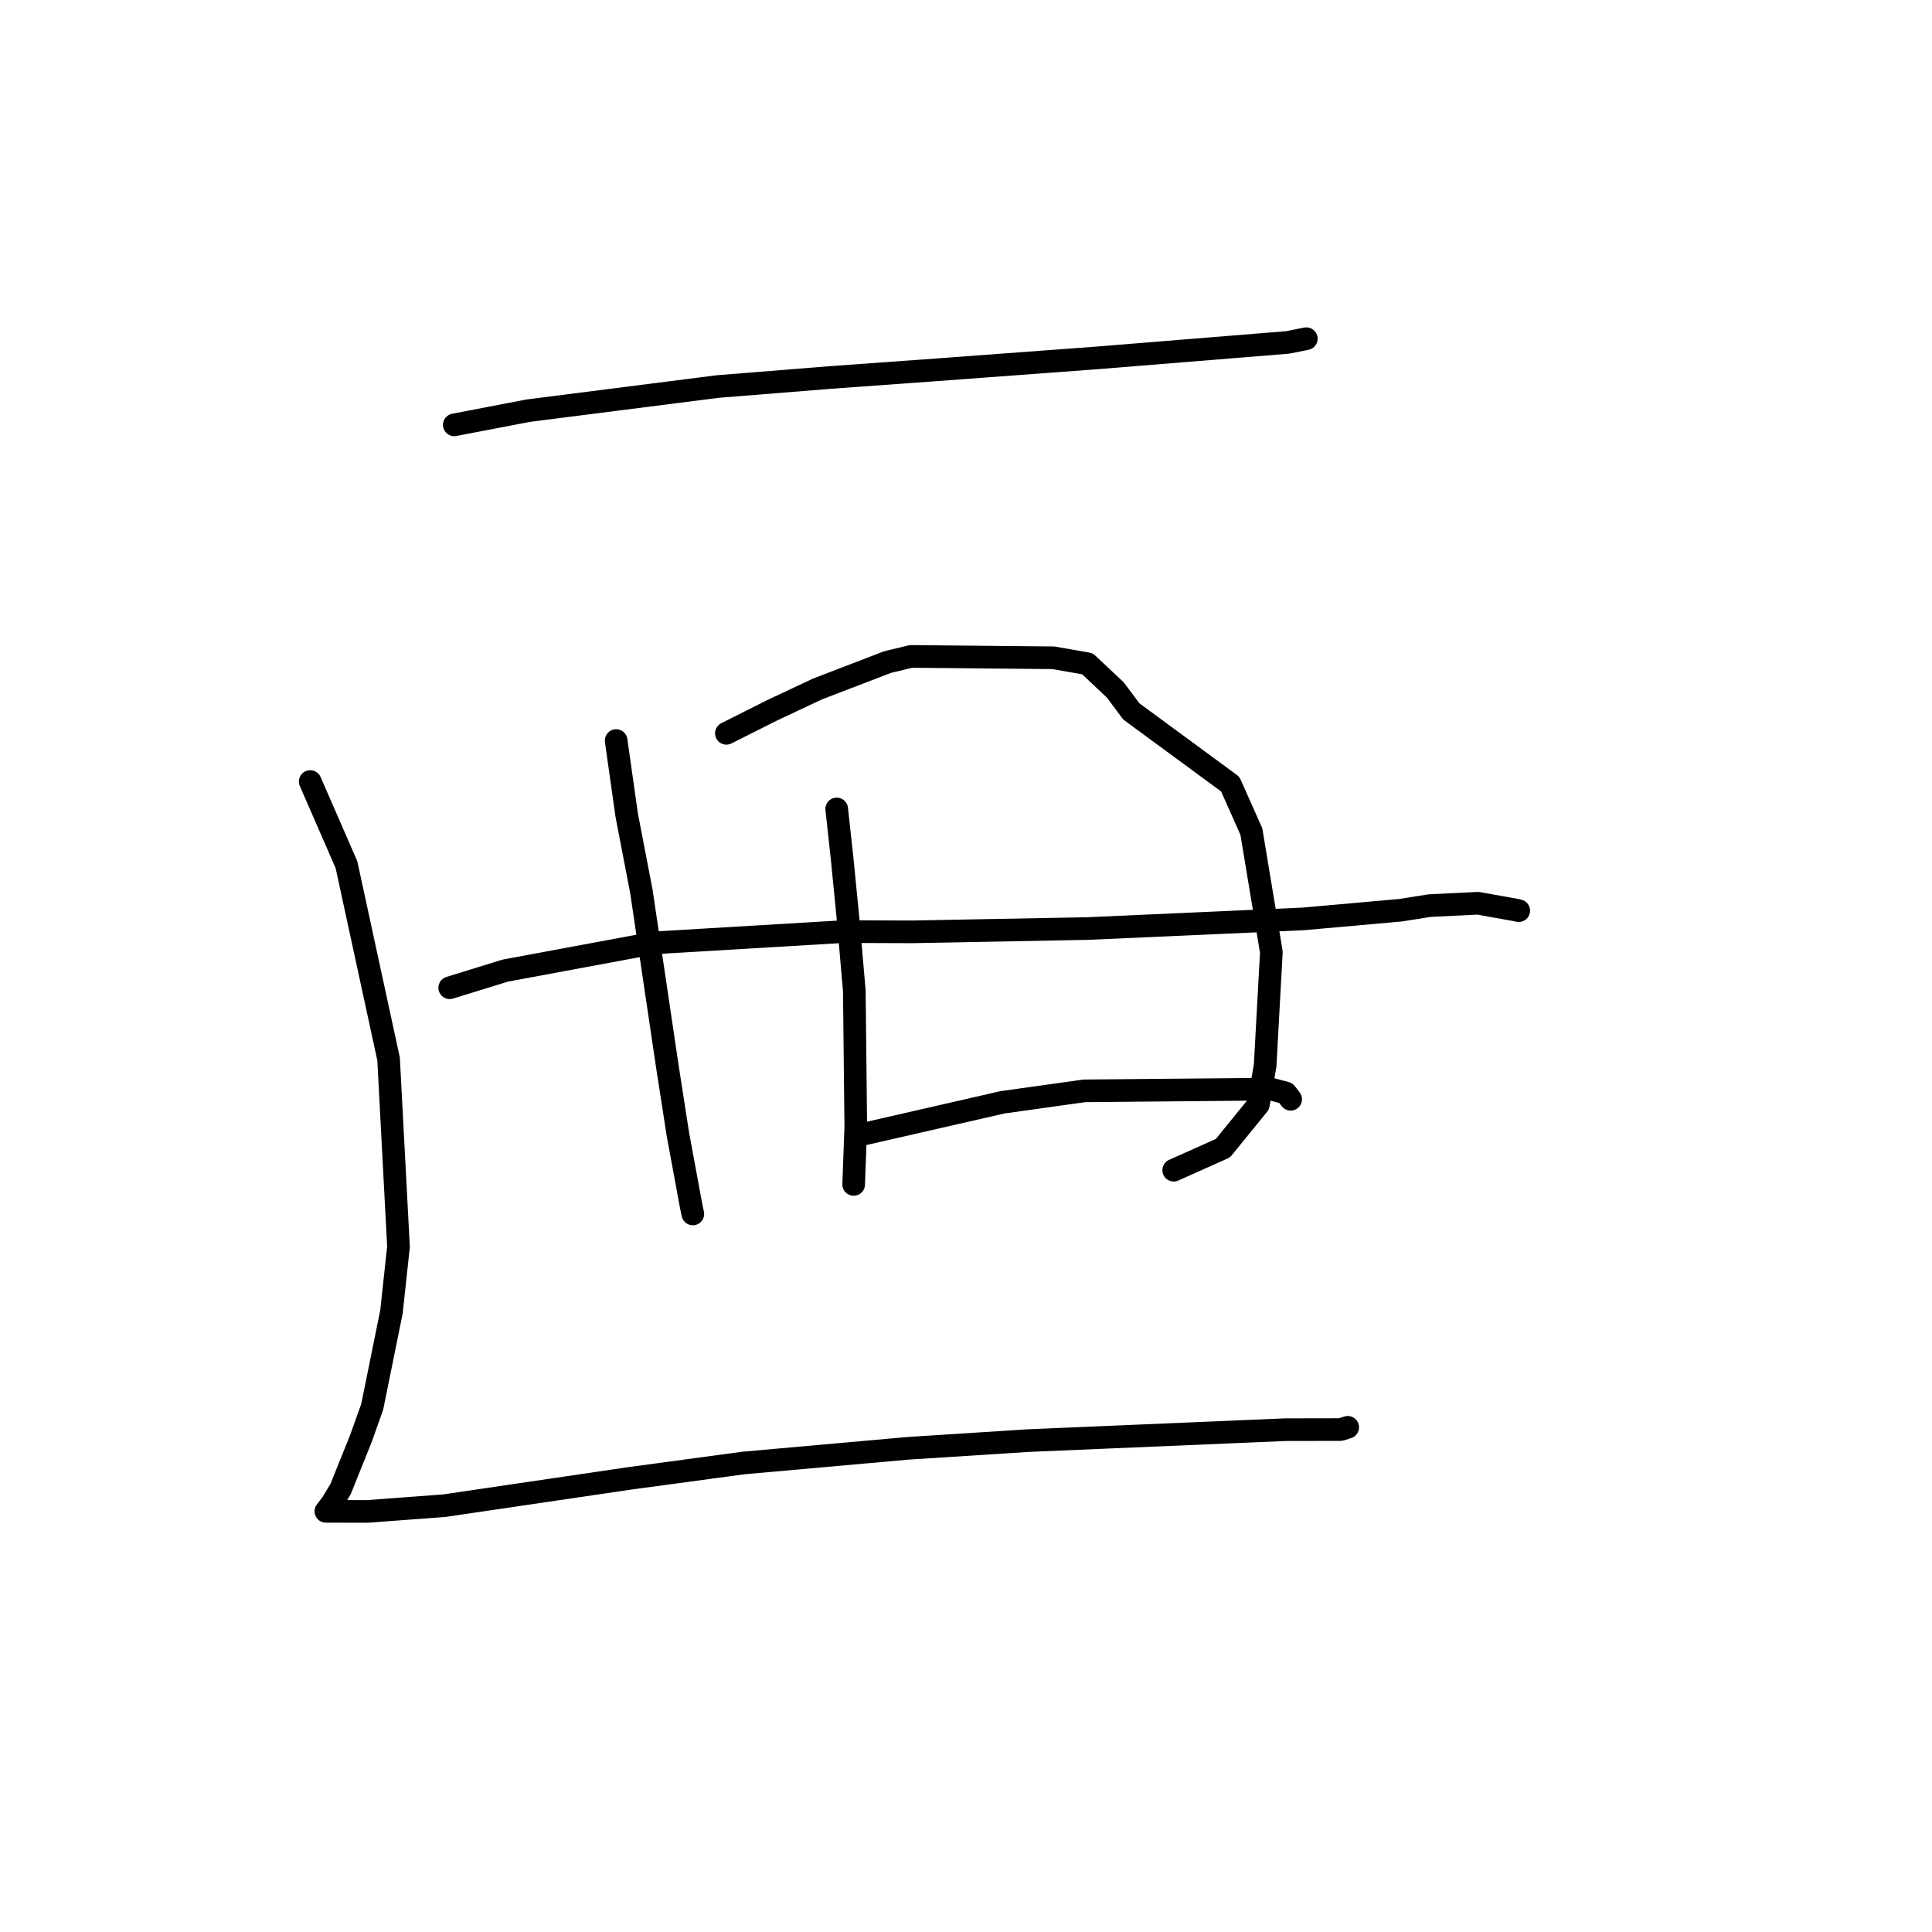 <?xml version="1.0" standalone="no"?>
    <svg width="256" height="256" xmlns="http://www.w3.org/2000/svg" version="1.1">
    <polyline stroke="black" stroke-width="3" stroke-linecap="round" fill="transparent" stroke-linejoin="round" points="60.196 56.296 70.013 54.413 95.111 51.217 110.058 50.017 124.14 48.998 145.362 47.423 170.616 45.373 172.846 44.928 173.091 44.879 173.093 44.879 173.094 44.879 " />
        <polyline stroke="black" stroke-width="3" stroke-linecap="round" fill="transparent" stroke-linejoin="round" points="41.105 103.556 45.908 114.571 51.49 140.327 52.803 165.203 51.869 173.838 49.315 186.431 47.809 190.647 45.128 197.313 44.002 199.174 43.197 200.236 43.185 200.252 43.179 200.26 48.668 200.273 58.87 199.511 83.474 195.886 98.502 193.855 120.322 191.909 136.174 190.891 170.347 189.439 177.554 189.426 177.672 189.416 178.49 189.155 178.563 189.131 178.576 189.127 178.577 189.126 " />
        <polyline stroke="black" stroke-width="3" stroke-linecap="round" fill="transparent" stroke-linejoin="round" points="81.643 98.129 83.043 108.021 84.99 118.135 88.462 141.537 89.836 150.364 91.595 159.883 91.784 160.762 91.803 160.85 91.804 160.855 " />
        <polyline stroke="black" stroke-width="3" stroke-linecap="round" fill="transparent" stroke-linejoin="round" points="96.248 97.169 102.291 94.128 108.3 91.303 117.622 87.723 120.724 86.978 139.571 87.159 144.094 87.951 147.796 91.436 149.901 94.262 163.015 103.902 165.813 110.187 168.461 126.147 167.638 141.185 166.738 146.367 162.047 152.137 156.091 154.802 155.523 155.056 " />
        <polyline stroke="black" stroke-width="3" stroke-linecap="round" fill="transparent" stroke-linejoin="round" points="110.869 107.19 111.595 113.858 112.389 121.916 113.201 131.28 113.396 149.304 113.141 156.247 113.116 156.942 " />
        <polyline stroke="black" stroke-width="3" stroke-linecap="round" fill="transparent" stroke-linejoin="round" points="59.589 130.883 66.938 128.614 86.74 124.931 111.724 123.443 120.746 123.476 144.135 123.035 172.693 121.759 185.574 120.61 189.429 119.998 195.84 119.686 200.988 120.609 201.213 120.664 201.237 120.669 201.237 120.669 201.238 120.669 201.238 120.67 " />
        <polyline stroke="black" stroke-width="3" stroke-linecap="round" fill="transparent" stroke-linejoin="round" points="114.521 150.252 132.837 146.062 143.685 144.543 168.46 144.317 170.393 144.835 171.016 145.65 171.021 145.658 171.022 145.658 " />
        </svg>